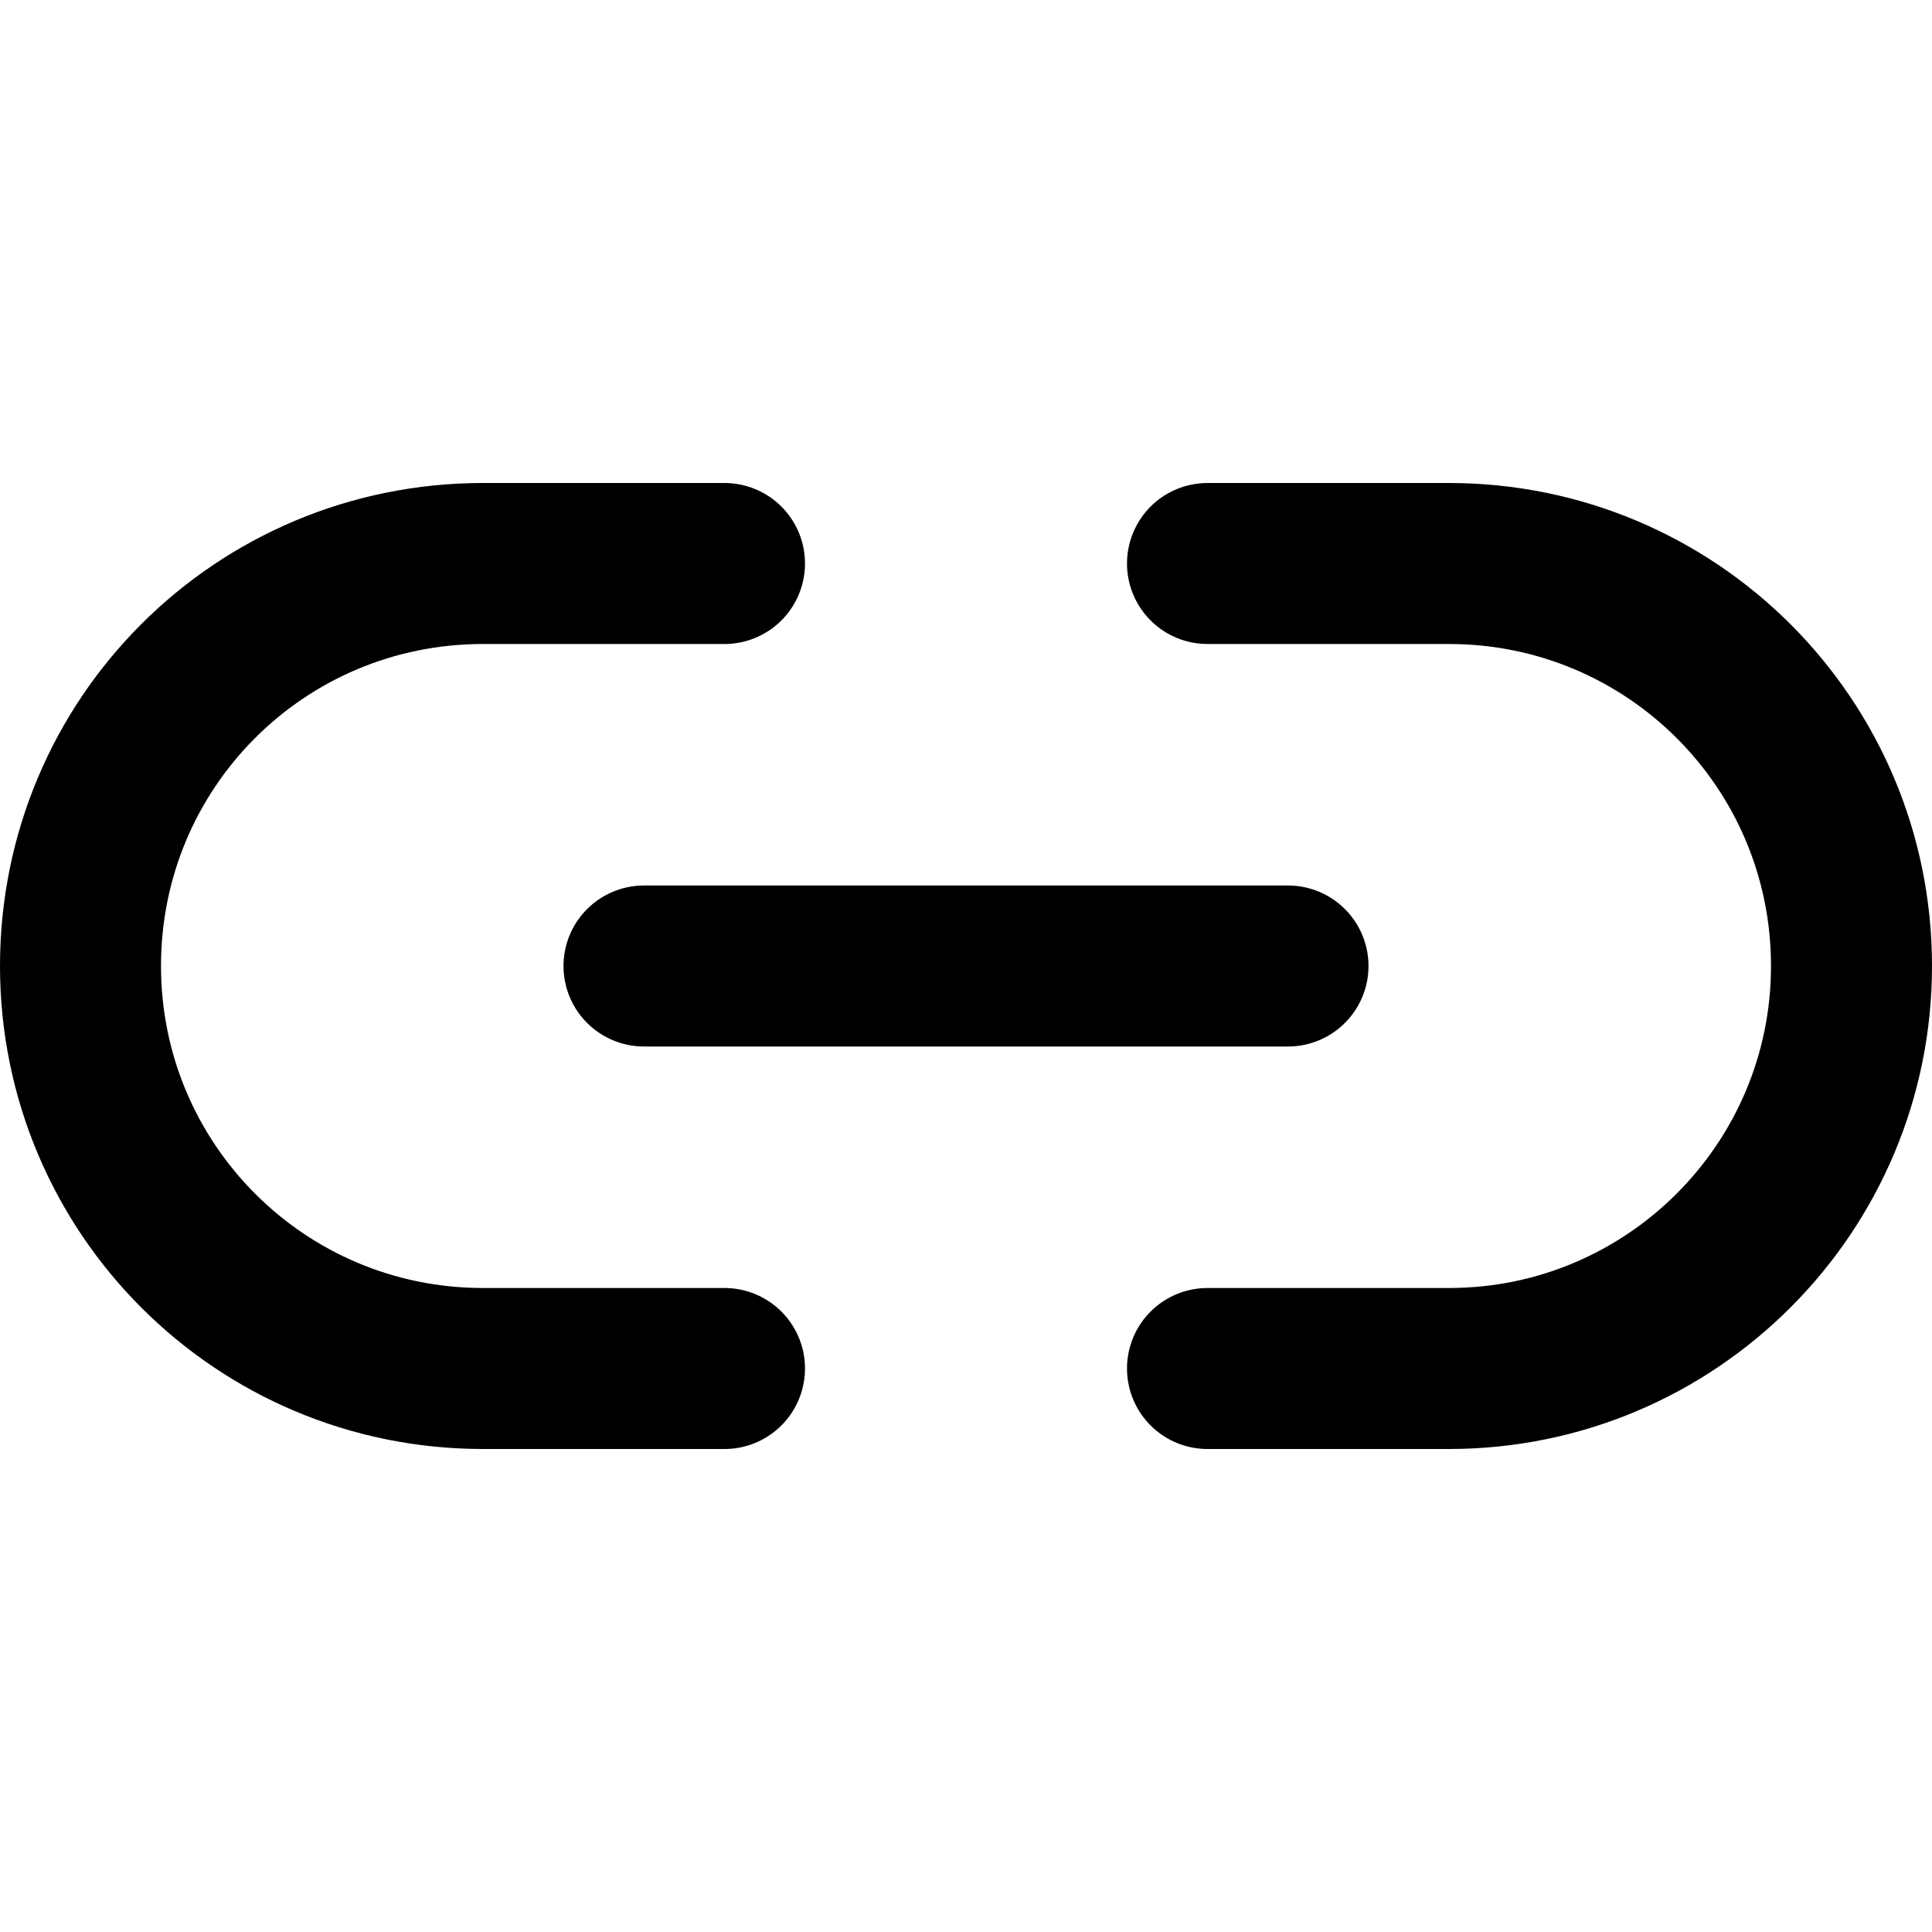 <svg viewBox="0 0 24 24" xmlns="http://www.w3.org/2000/svg"><g stroke-linecap="round" stroke-width="2" stroke="#000" fill="none" stroke-linejoin="round"><path d="M15 7h3v0c2.76 0 5 2.23 5 5v0c0 2.76-2.24 5-5 5h-3m-6 0H6v0c-2.77 0-5-2.24-5-5v0c0-2.77 2.23-5 5-5h3"/><path d="M8 12l8 0"/></g></svg>